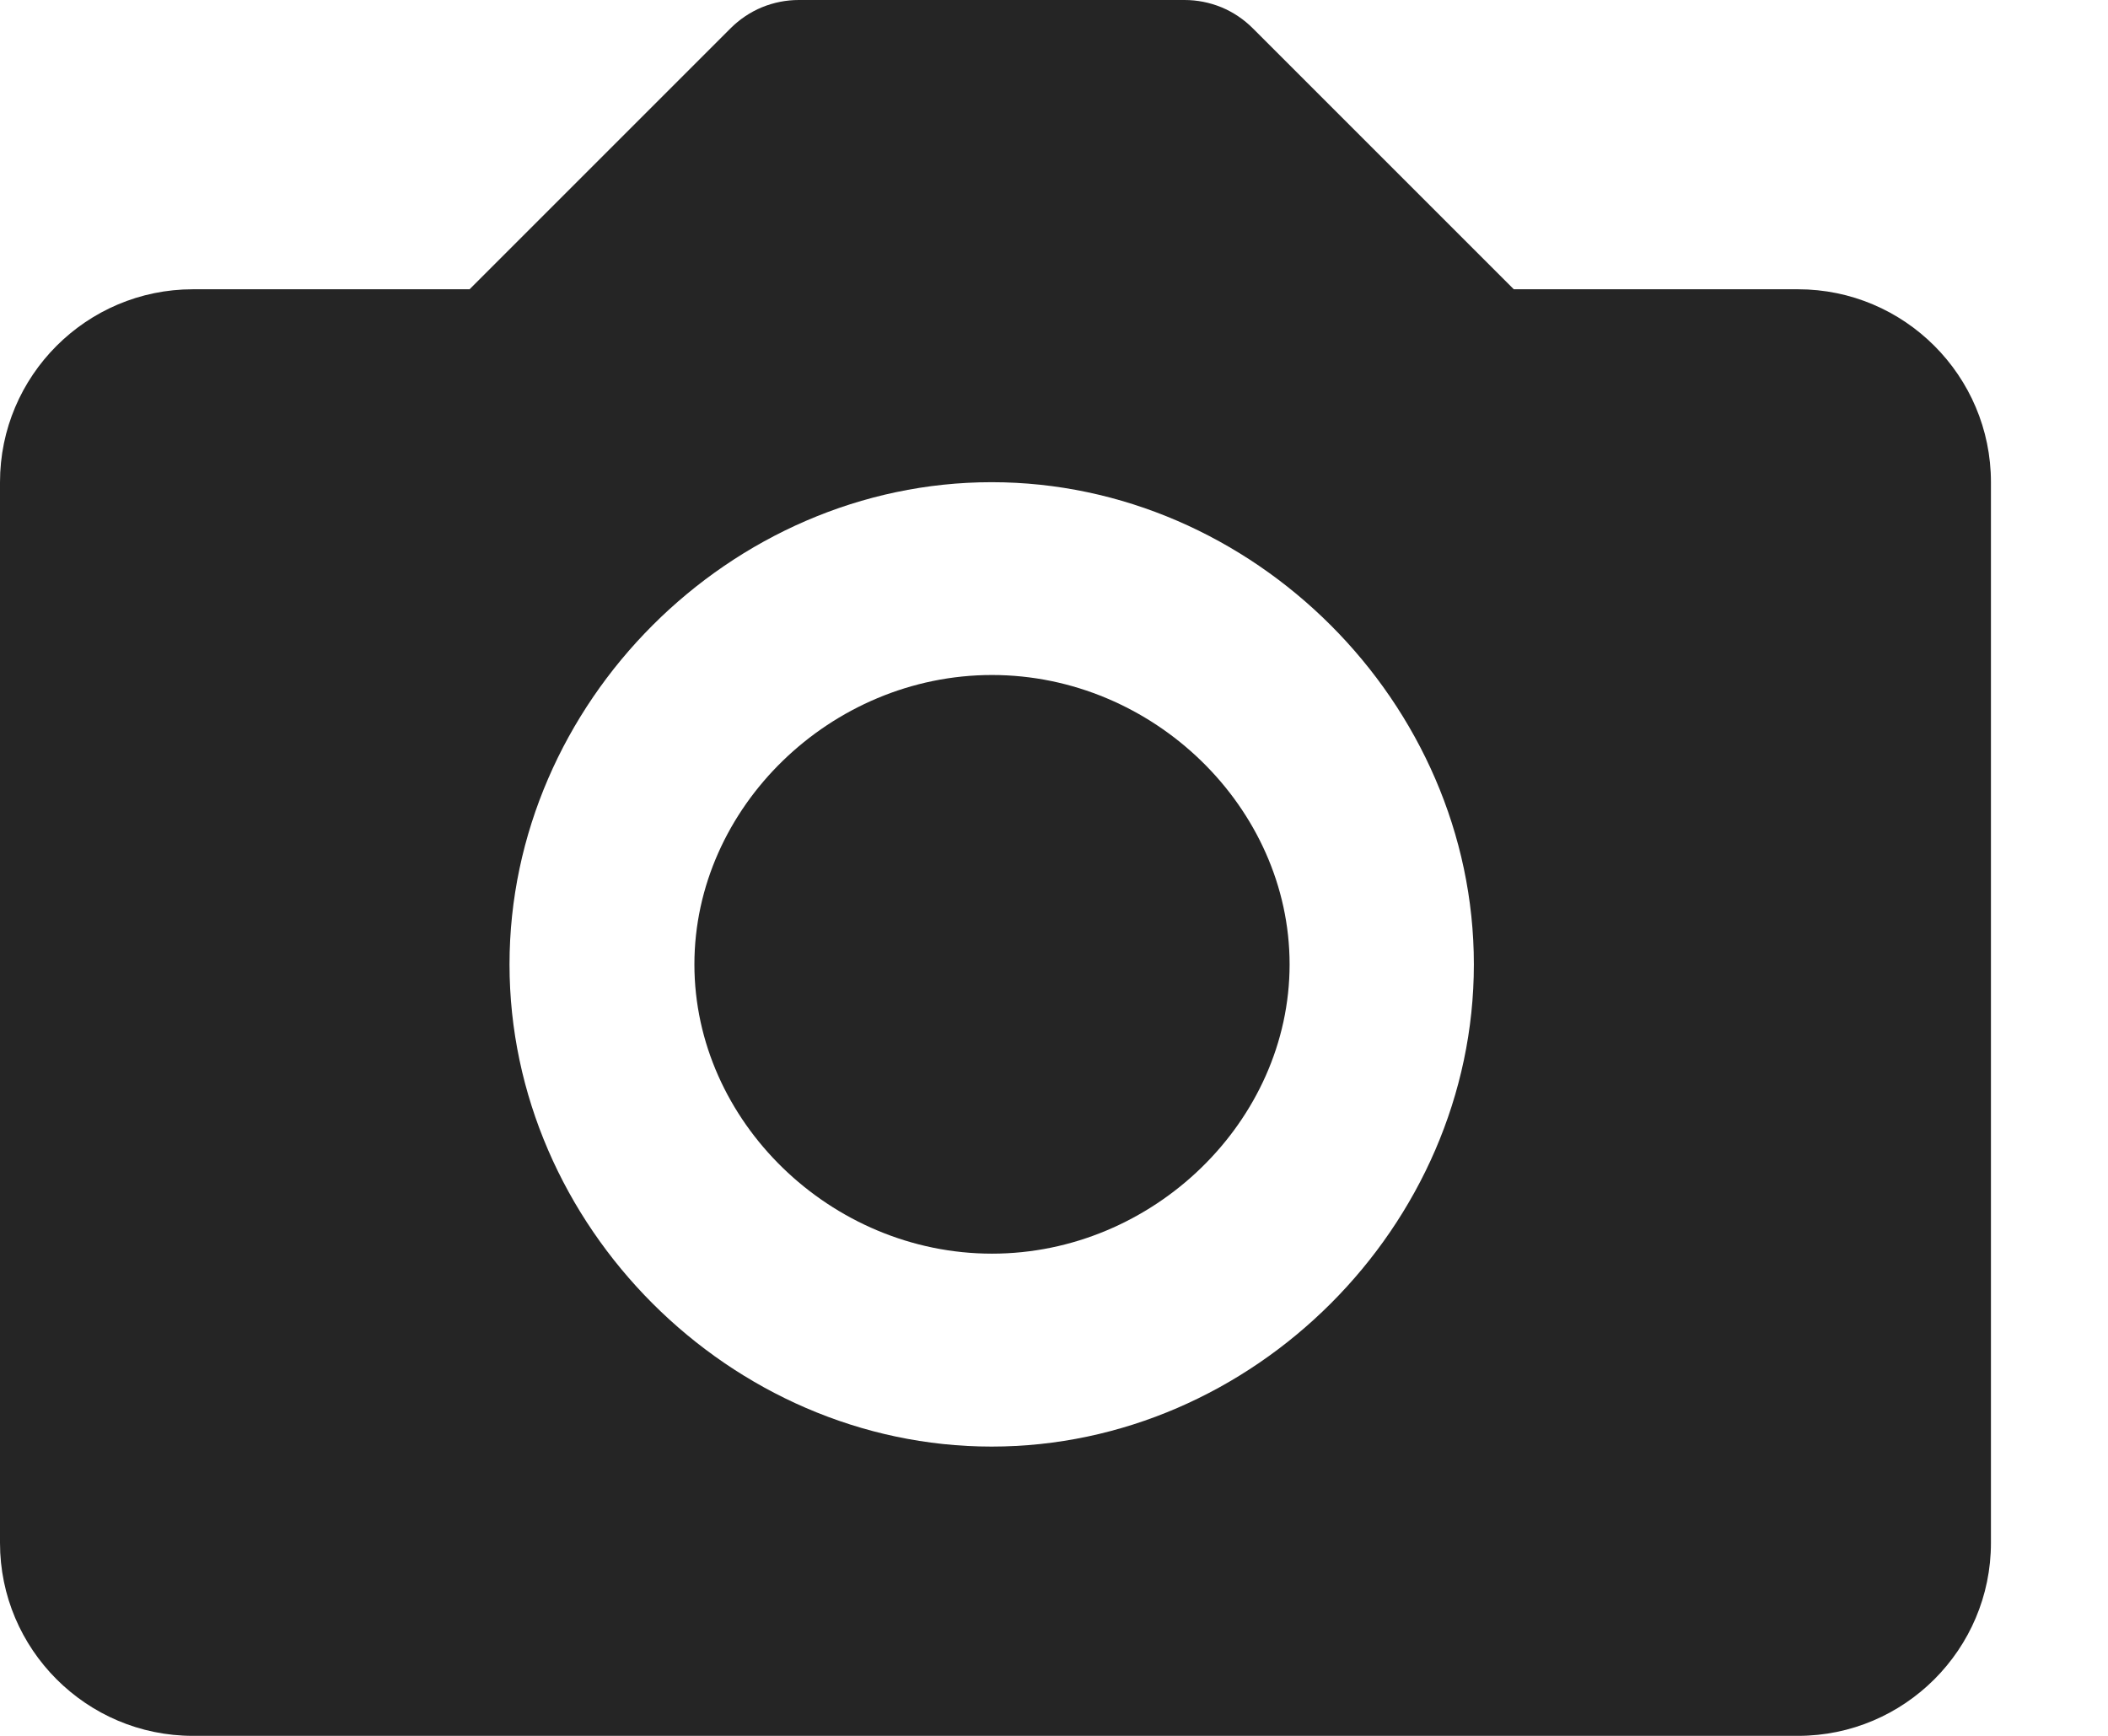 <svg width="17" height="14" viewBox="0 0 17 14" fill="none" xmlns="http://www.w3.org/2000/svg">
<path d="M14.5 2.333H12.208L10.103 0.228C10.031 0.156 9.945 0.098 9.851 0.059C9.756 0.02 9.655 -0 9.553 8.14857e-07H6.442C6.34 -0 6.239 0.02 6.144 0.059C6.05 0.098 5.964 0.156 5.892 0.228L3.787 2.333H1.556C0.698 2.333 0 3.031 0 3.889V12.444C0 13.302 0.698 14 1.556 14H14.5C15.358 14 16.056 13.302 16.056 12.444V3.889C16.056 3.031 15.358 2.333 14.5 2.333ZM7.997 11.667C5.89 11.667 4.109 9.886 4.109 7.778C4.109 5.67 5.89 3.889 7.997 3.889C10.105 3.889 11.886 5.67 11.886 7.778C11.886 9.886 10.105 11.667 7.997 11.667Z" fill="#252525"/>
<path d="M8 5.444C6.699 5.444 5.6 6.513 5.6 7.778C5.6 9.042 6.699 10.111 8 10.111C9.3 10.111 10.4 9.042 10.4 7.778C10.4 6.513 9.3 5.444 8 5.444Z" fill="#252525"/>
</svg>
